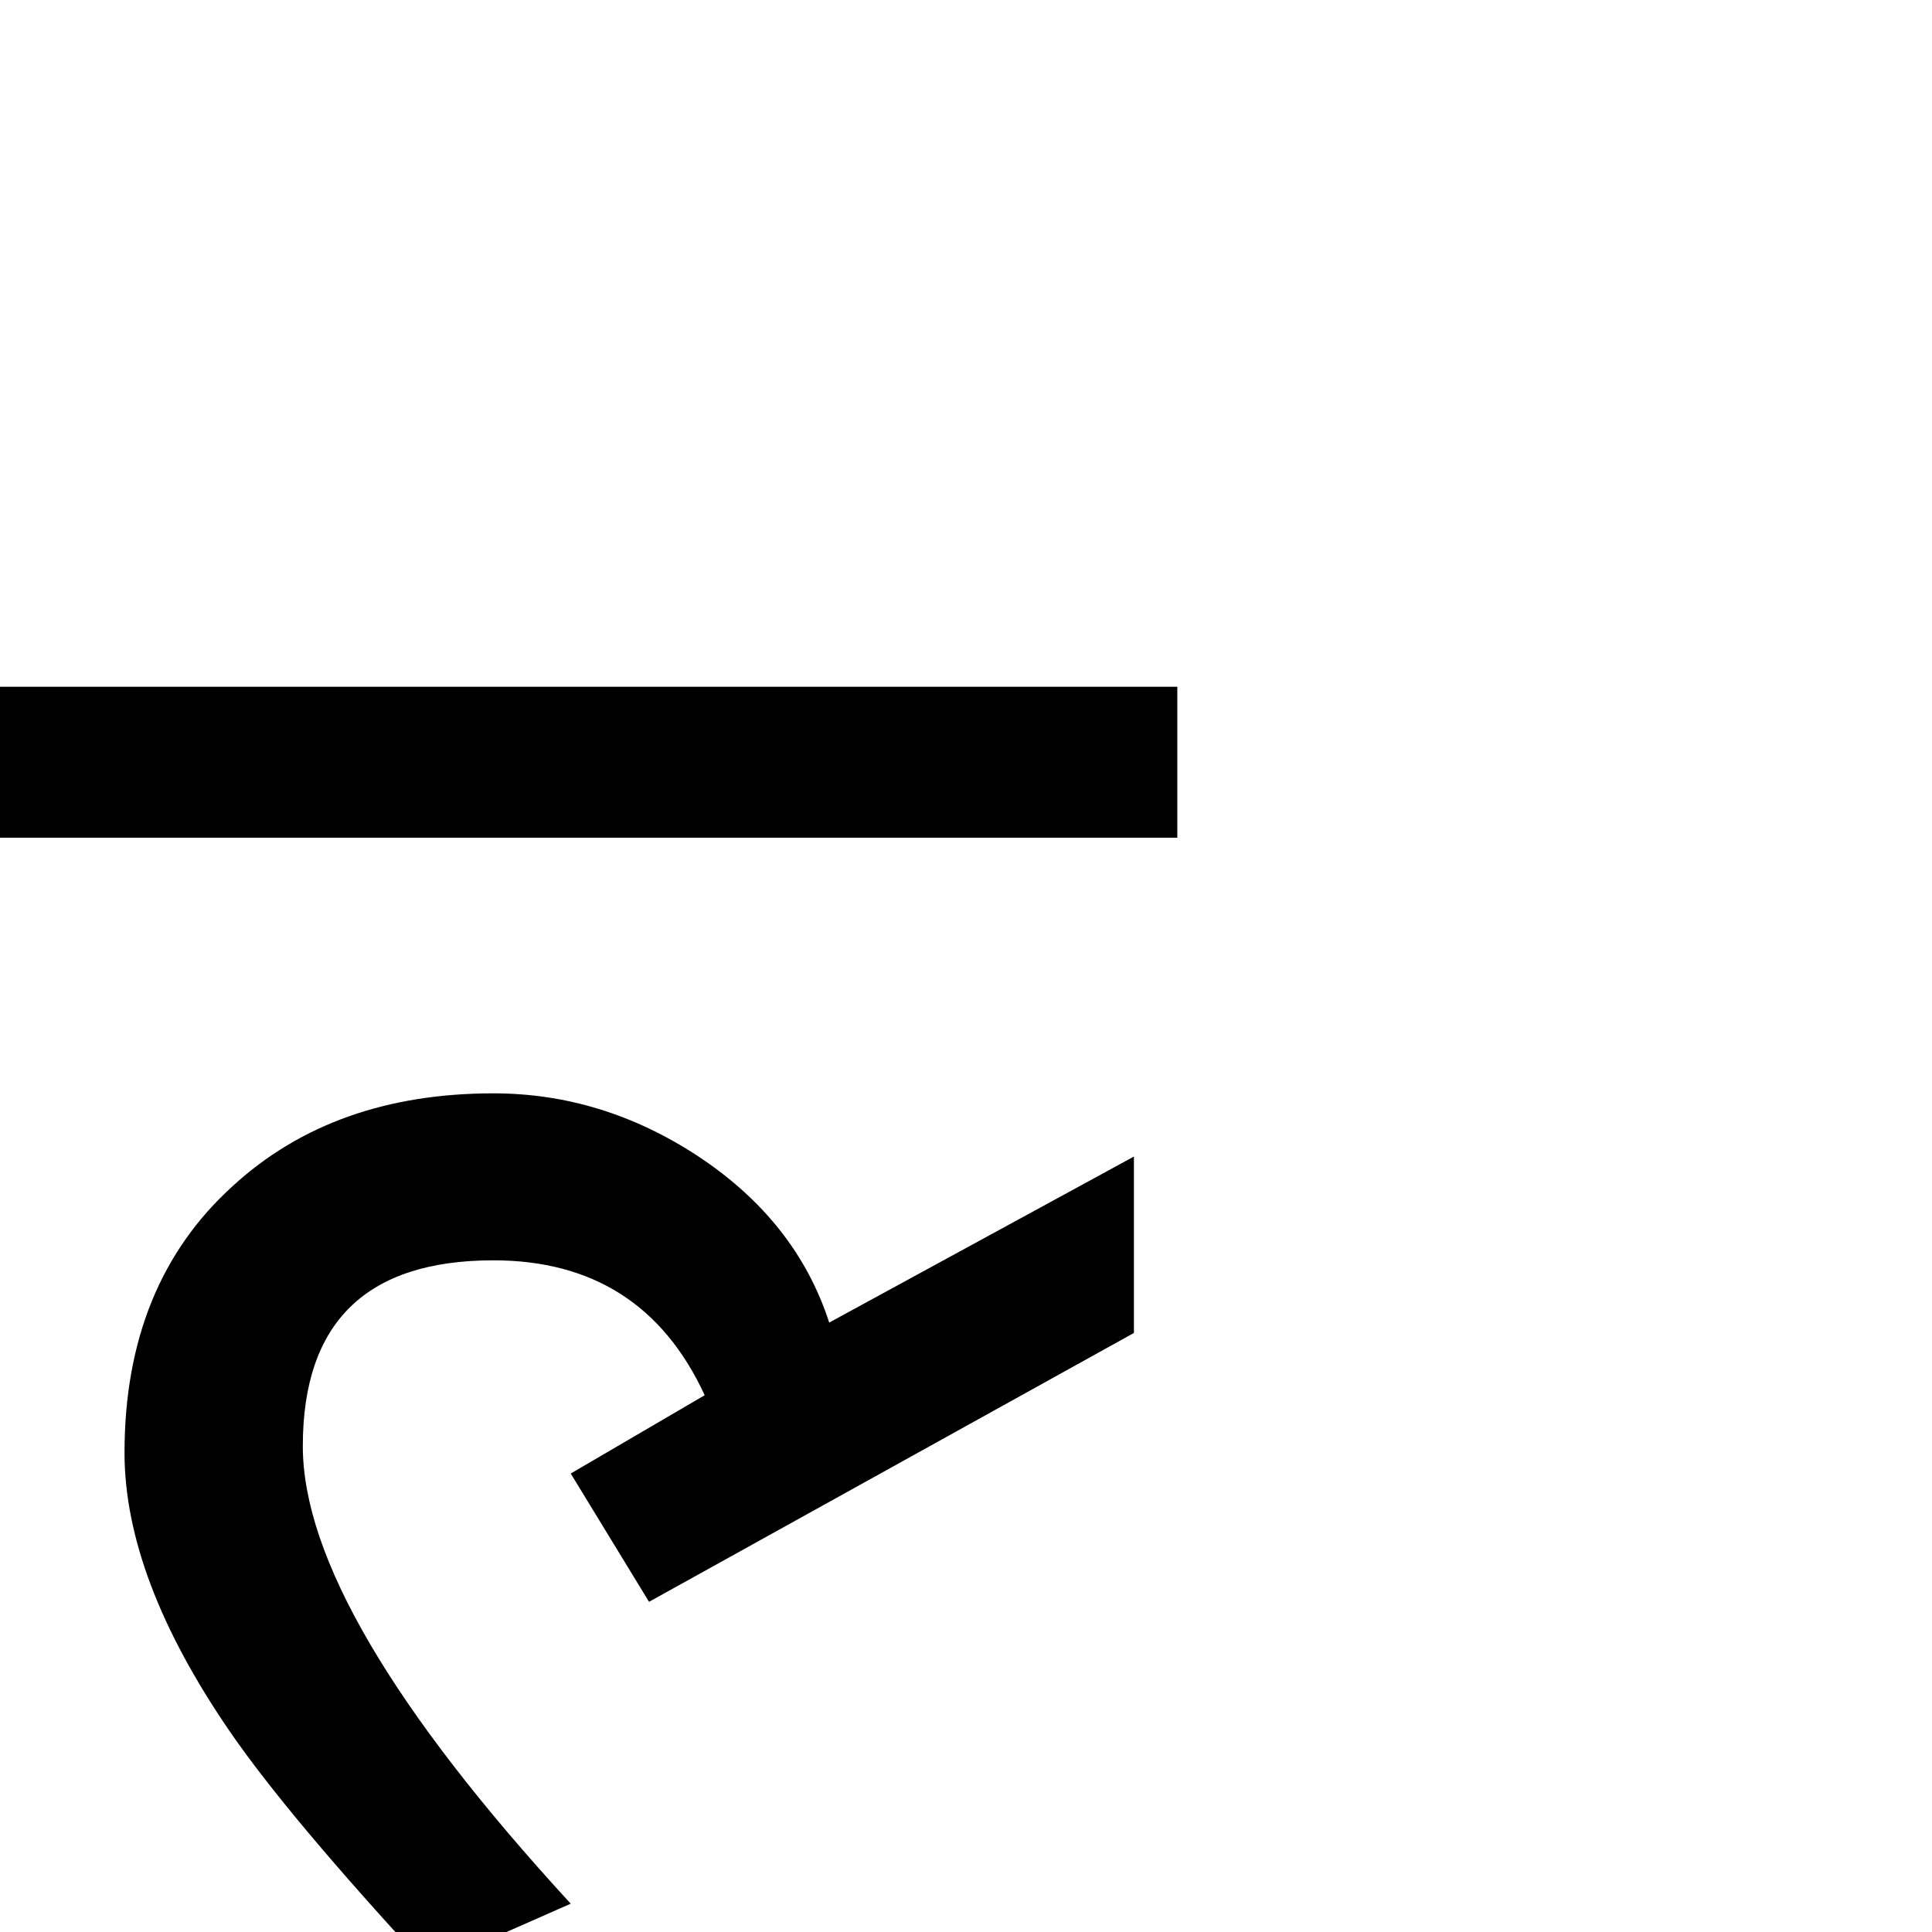 <?xml version="1.0" standalone="no"?>
<!DOCTYPE svg PUBLIC "-//W3C//DTD SVG 1.1//EN" "http://www.w3.org/Graphics/SVG/1.1/DTD/svg11.dtd" >
<svg viewBox="-2 -410 2048 2048">
  <g transform="matrix(1 0 0 -1 0 1638)">
   <path fill="currentColor"
d="M1246 1160h-1248v160h1248v-160zM1200 635l-514 -285l-83 136l142 83q-66 143 -224 143q-202 0 -202 -197q0 -176 284 -485l-152 -67q-147 159 -209 249q-112 163 -112 296q0 179 115 283q107 98 276 98q115 0 216 -66q105 -69 140 -177l323 176v-187z" />
  </g>

</svg>
